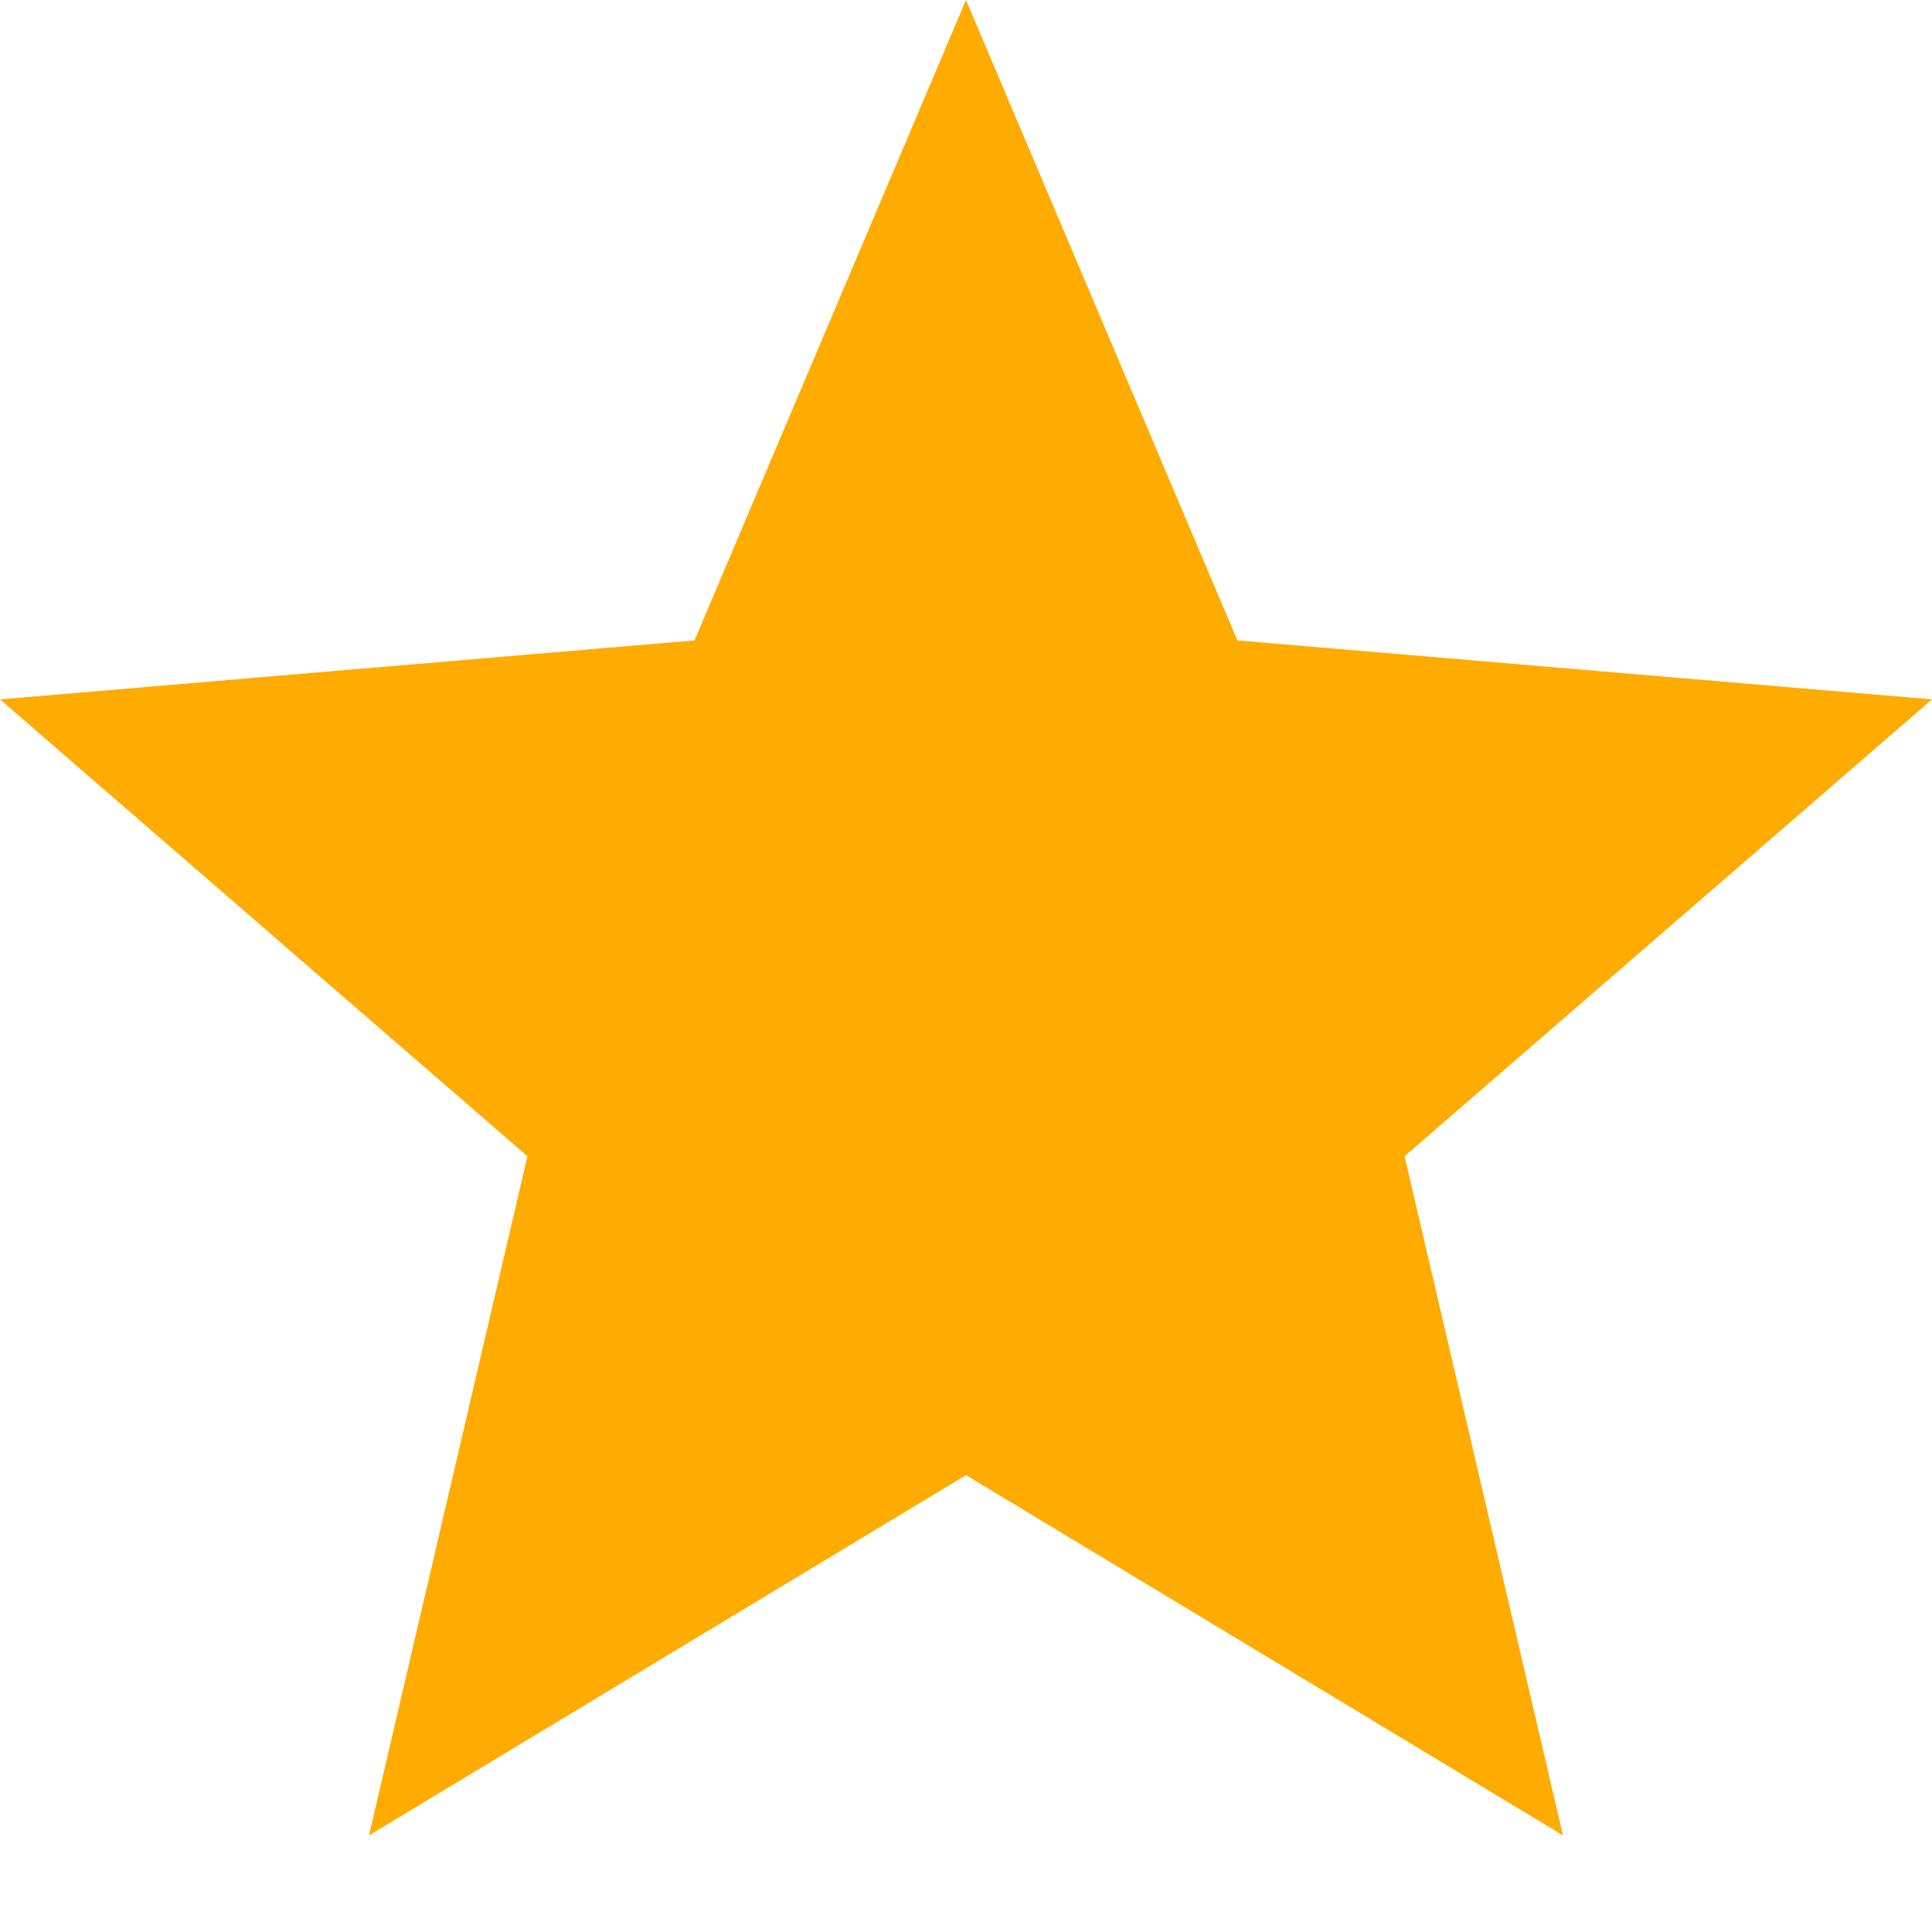 <svg width="19" height="19" viewBox="0 0 19 19" fill="none" xmlns="http://www.w3.org/2000/svg">
<path d="M9.5 14.507L15.371 18.05L13.813 11.371L19 6.878L12.169 6.298L9.5 0L6.83 6.298L0 6.878L5.187 11.371L3.629 18.05L9.5 14.507Z" fill="#FFAB00"/>
</svg>
